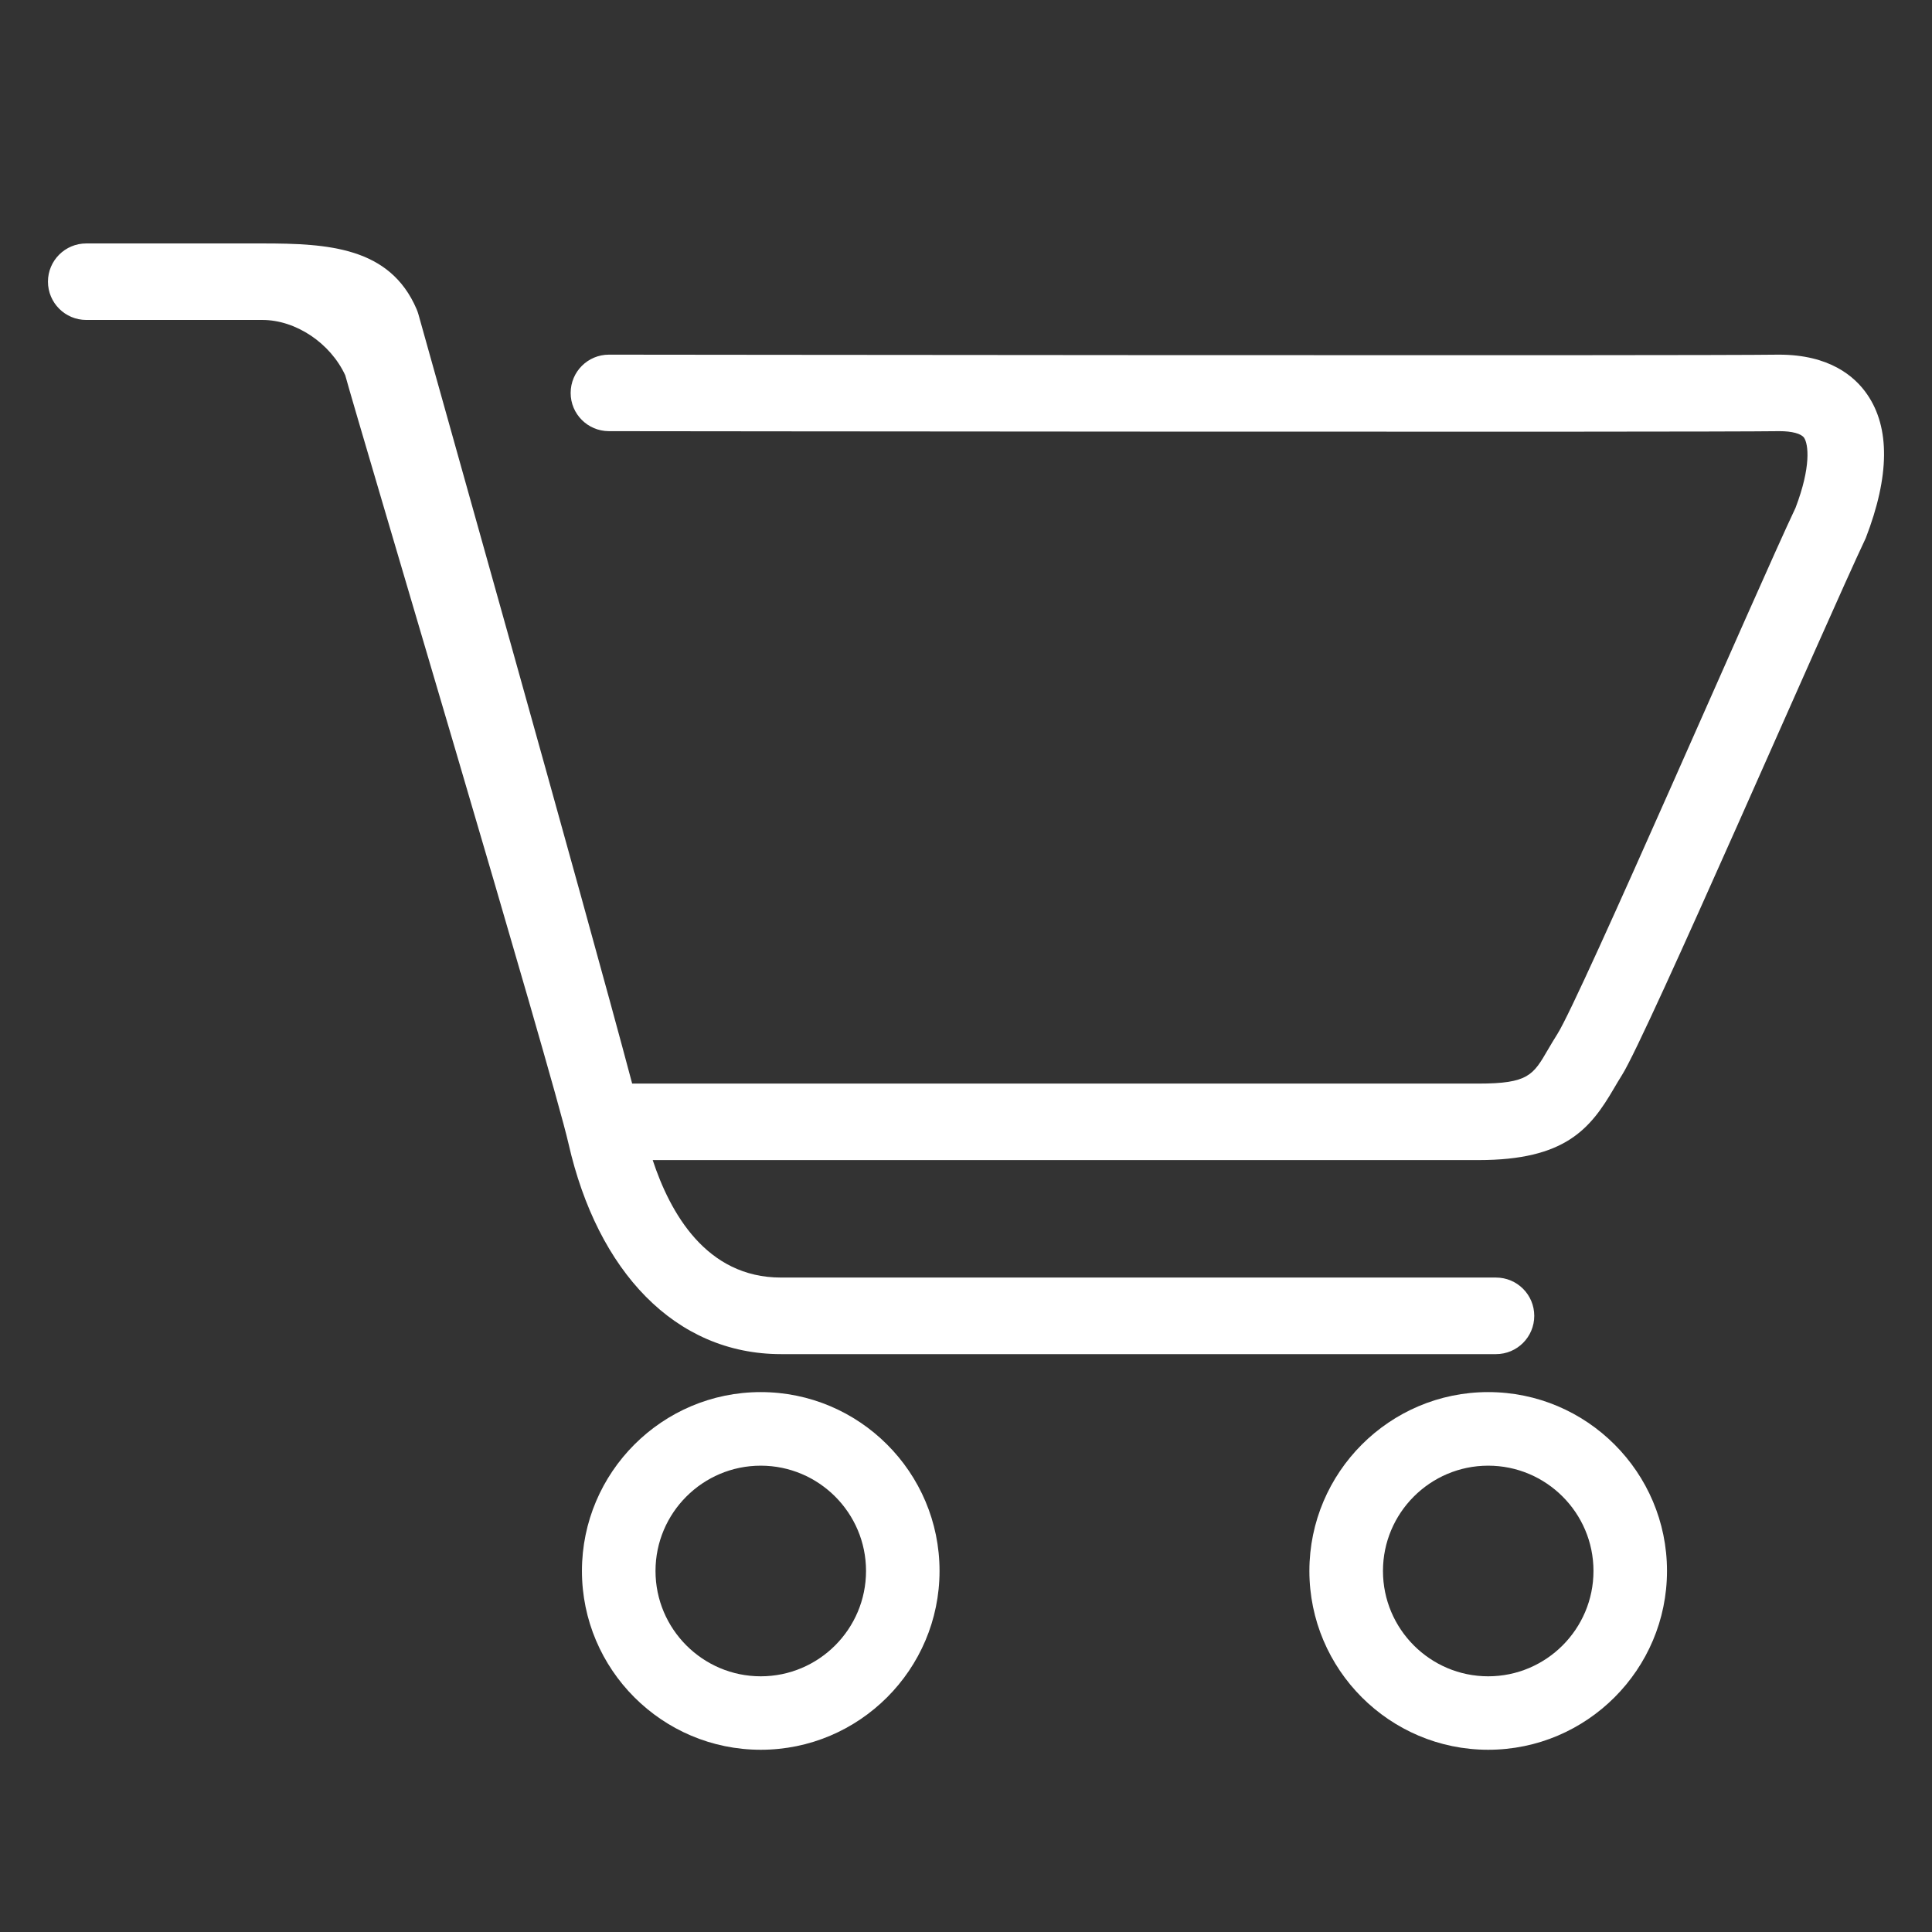 <?xml version="1.0" standalone="no"?><!DOCTYPE svg PUBLIC "-//W3C//DTD SVG 1.1//EN" "http://www.w3.org/Graphics/SVG/1.1/DTD/svg11.dtd"><svg t="1564582373809" class="icon" viewBox="0 0 1024 1024" version="1.1" xmlns="http://www.w3.org/2000/svg" p-id="4891" xmlns:xlink="http://www.w3.org/1999/xlink" width="200" height="200"><rect x="0" y="0" width="1024" height="1024" fill="#333333" stroke="none"/><defs><style type="text/css"></style></defs><path d="M988.897 285.174c-21.484 45.455-116.28 264.346-129.203 284.611-1.516 2.396-2.898 4.767-4.219 6.999-12.585 21.576-25.882 38.083-71.808 38.083L345.943 614.866c9.201 27.868 28.273 62.264 68.014 62.264l378.941 0c11.223 0 20.291 9.098 20.291 20.296s-9.068 20.291-20.291 20.291L413.962 717.716c-56.243 0-97.27-44.037-112.625-111.503-8.453-37.207-111.002-380.39-118.339-407.281-7.88-17.075-26.179-29.353-43.965-29.353L45.711 169.58c-11.197 0-20.291-9.098-20.291-20.291 0-11.197 9.098-20.26 20.291-20.26l93.317 0c34.801 0 67.64 1.859 81.782 34.836 0.369 0.876 0.676 1.72 0.947 2.668 4.024 14.746 89.052 316.268 113.3 407.788l448.604 0c26.317 0 28.954-4.506 36.767-17.966 1.592-2.698 3.215-5.468 5.043-8.351 12.037-18.903 106.127-236.513 126.188-278.825 8.356-21.883 6.83-33.792 4.531-37.171-1.521-2.161-6.359-3.482-12.984-3.482-43.965 0.64-601.144 0.031-620.488 0-11.223-0.031-20.291-9.098-20.26-20.291 0.031-11.228 9.093-20.26 20.291-20.26l0.031 0c4.767 0 576.215 0.676 620.15 0 26.726 0 40.146 11.469 46.746 21.105C1001.815 226.765 1001.544 252.401 988.897 285.174L988.897 285.174zM403.205 737.838c52.255 0 94.771 42.511 94.771 94.771 0 52.255-42.516 94.802-94.771 94.802s-94.766-42.547-94.766-94.802C308.47 780.39 350.95 737.838 403.205 737.838L403.205 737.838zM403.205 888.479c30.776 0 55.808-25.062 55.808-55.839 0-30.776-25.032-55.803-55.808-55.803-30.74 0-55.772 25.032-55.772 55.803C347.433 863.421 372.465 888.479 403.205 888.479L403.205 888.479z" p-id="4892" fill="#ffffff"></path><path d="M788.772 737.838c52.255 0 94.771 42.511 94.771 94.771 0 52.255-42.516 94.802-94.771 94.802s-94.771-42.547-94.771-94.802C694.036 780.39 736.517 737.838 788.772 737.838L788.772 737.838zM788.772 888.479c30.776 0 55.803-25.062 55.803-55.839 0-30.776-25.032-55.803-55.803-55.803-30.746 0-55.772 25.032-55.772 55.803C733 863.421 758.026 888.479 788.772 888.479L788.772 888.479z" p-id="4893" fill="#ffffff"></path></svg>